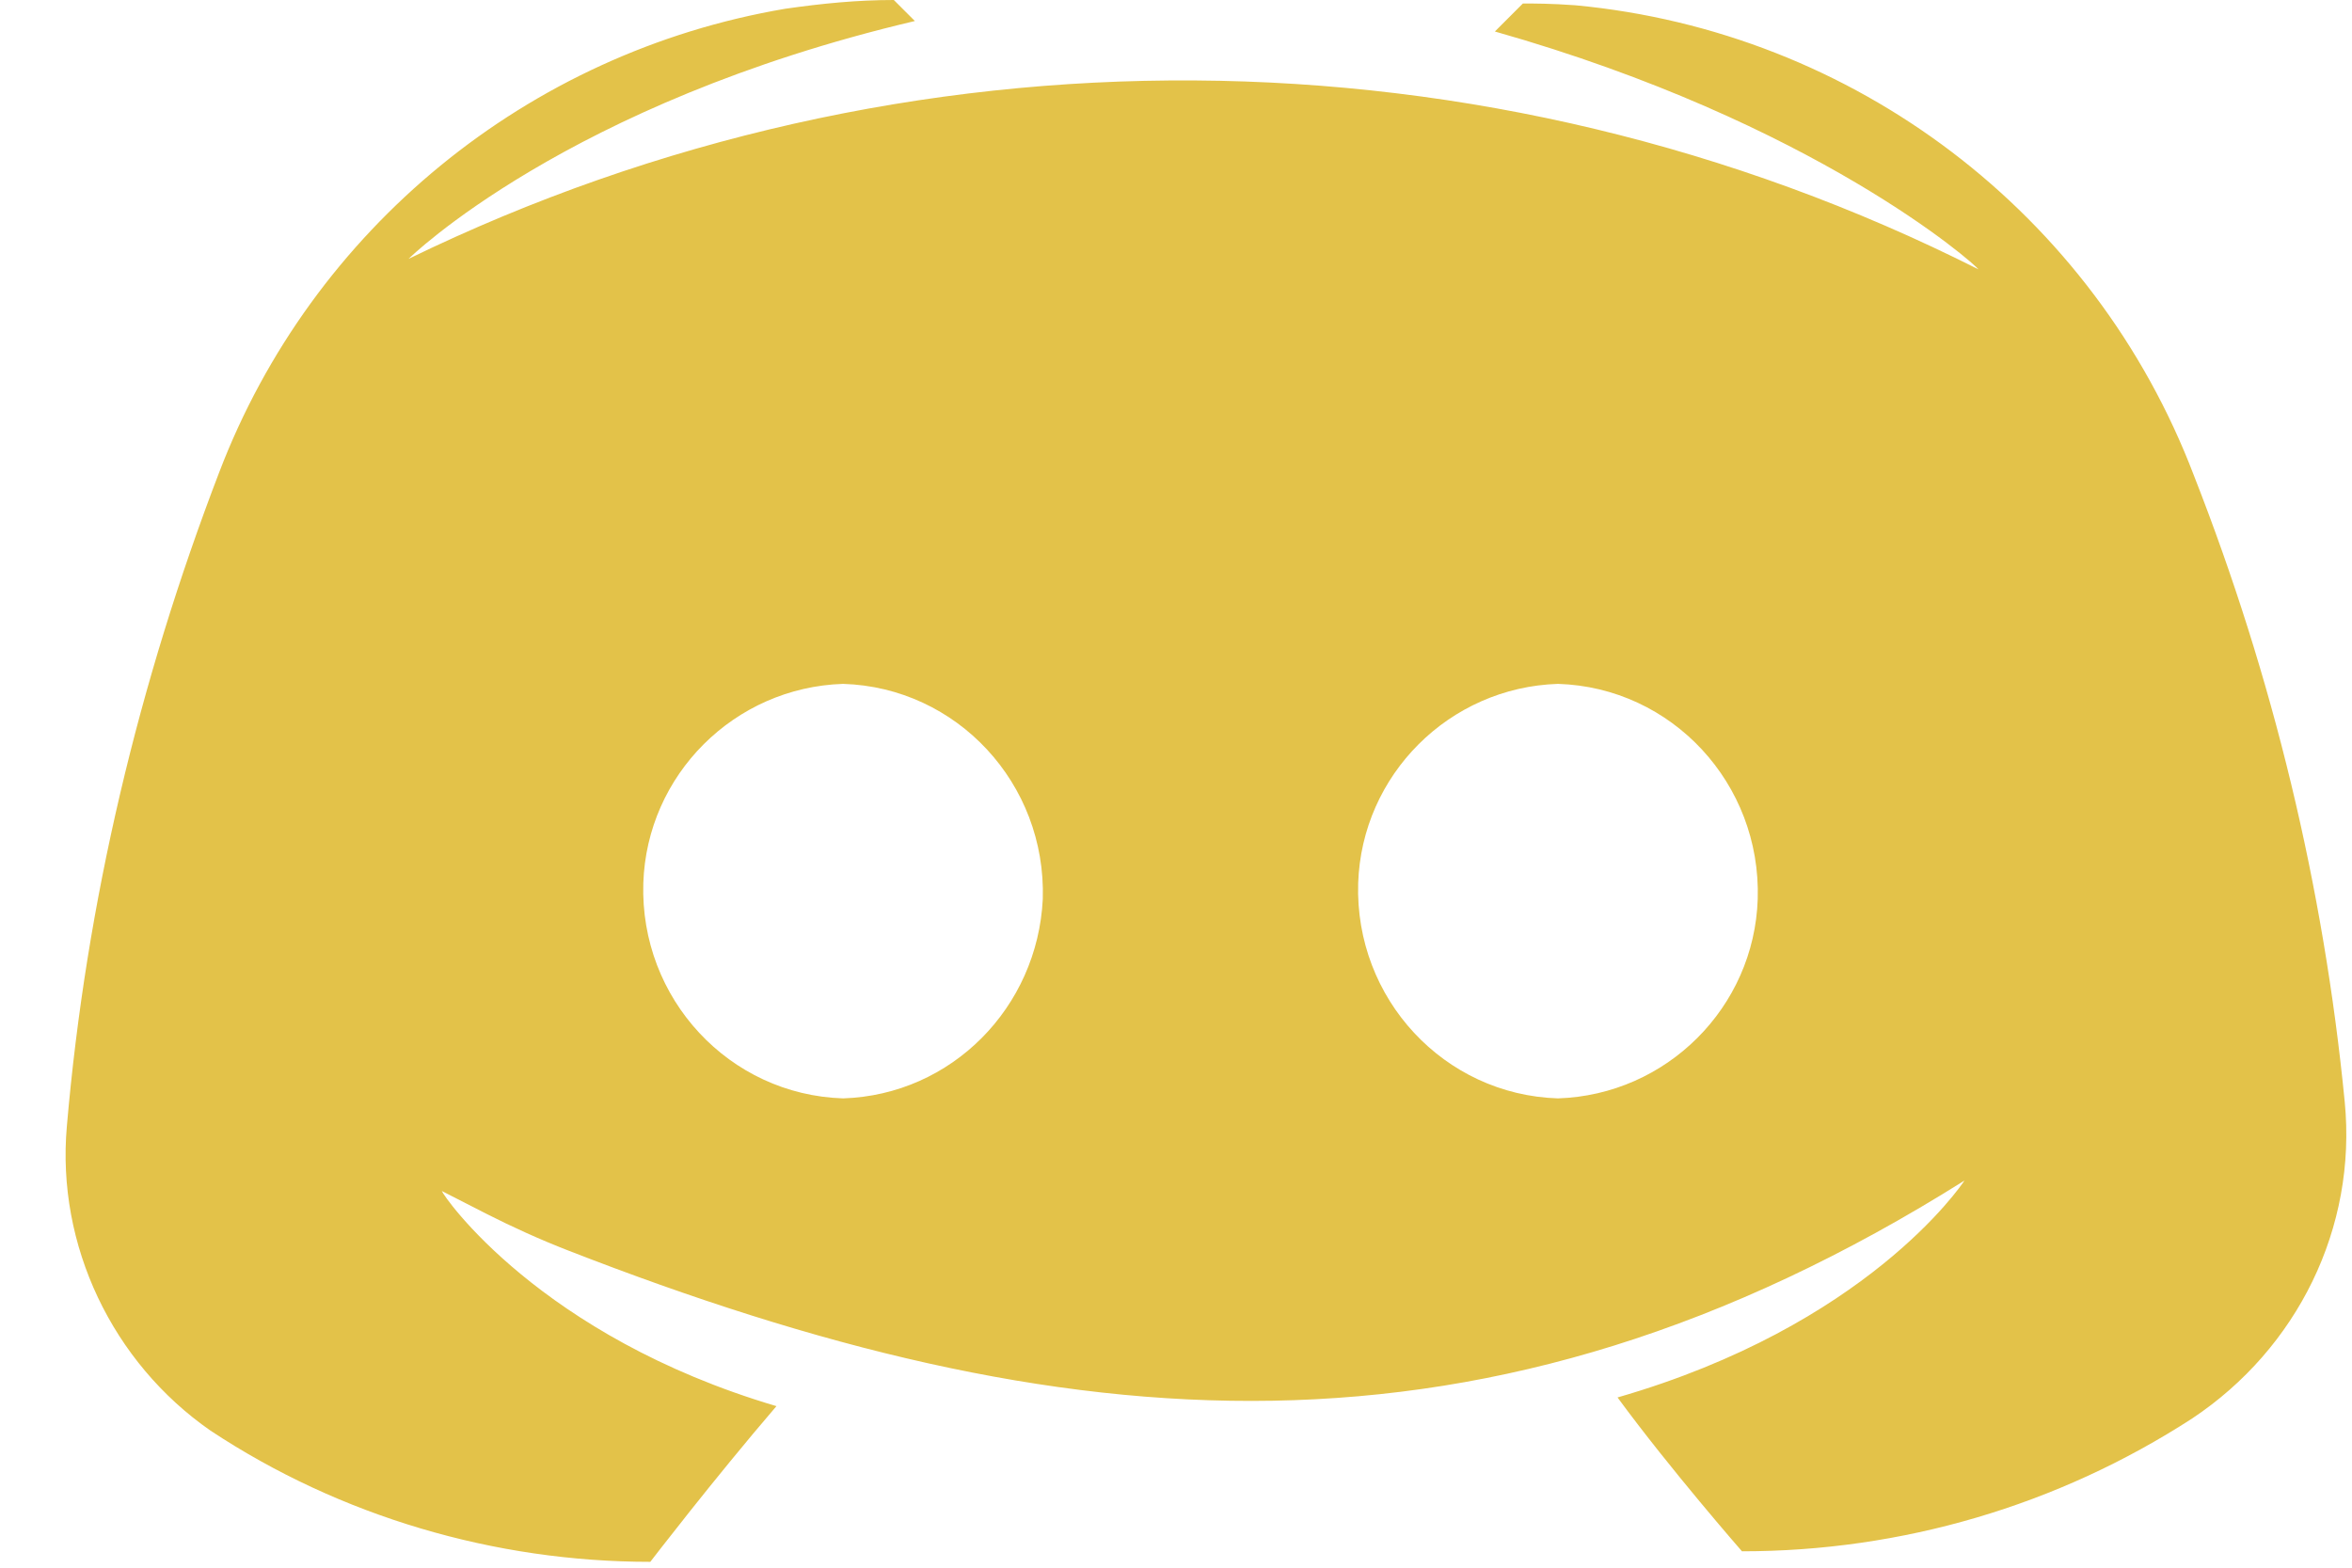 <svg width="33" height="22" viewBox="0 0 33 22" fill="none" xmlns="http://www.w3.org/2000/svg">
<path d="M7.97 17.548C14.929 20.259 20.852 20.788 27.563 16.567C27.514 16.641 26.186 18.604 22.695 19.611C23.433 20.617 24.441 21.77 24.441 21.77C26.678 21.77 28.866 21.132 30.759 19.905C32.234 18.923 33.07 17.23 32.898 15.463C32.603 12.444 31.89 9.499 30.783 6.676C29.382 2.994 26.014 0.442 22.105 0.074C21.761 0.049 21.515 0.049 21.367 0.049L20.974 0.442C25.473 1.718 27.71 3.706 27.759 3.78C20.851 0.295 12.689 0.245 5.732 3.633C5.732 3.633 7.944 1.448 12.836 0.295L12.541 0C12.025 0 11.534 0.049 11.017 0.123C7.403 0.736 4.379 3.215 3.076 6.627C1.946 9.572 1.208 12.665 0.938 15.806C0.79 17.475 1.577 19.12 2.954 20.077C4.773 21.28 6.936 21.918 9.124 21.918C9.124 21.918 10.009 20.764 10.894 19.733C7.575 18.752 6.223 16.788 6.199 16.714L6.823 17.033C7.197 17.223 7.58 17.396 7.97 17.548ZM11.829 15.414C10.231 15.364 8.977 14.015 9.026 12.395C9.075 10.873 10.304 9.646 11.829 9.597C13.427 9.646 14.68 10.996 14.631 12.616C14.557 14.137 13.353 15.365 11.829 15.414ZM21.859 15.414C20.261 15.364 19.007 14.015 19.056 12.395C19.106 10.873 20.335 9.646 21.859 9.597C23.457 9.646 24.711 10.996 24.662 12.616C24.613 14.137 23.383 15.365 21.859 15.414Z" fill="#E3C249"/>
</svg>
